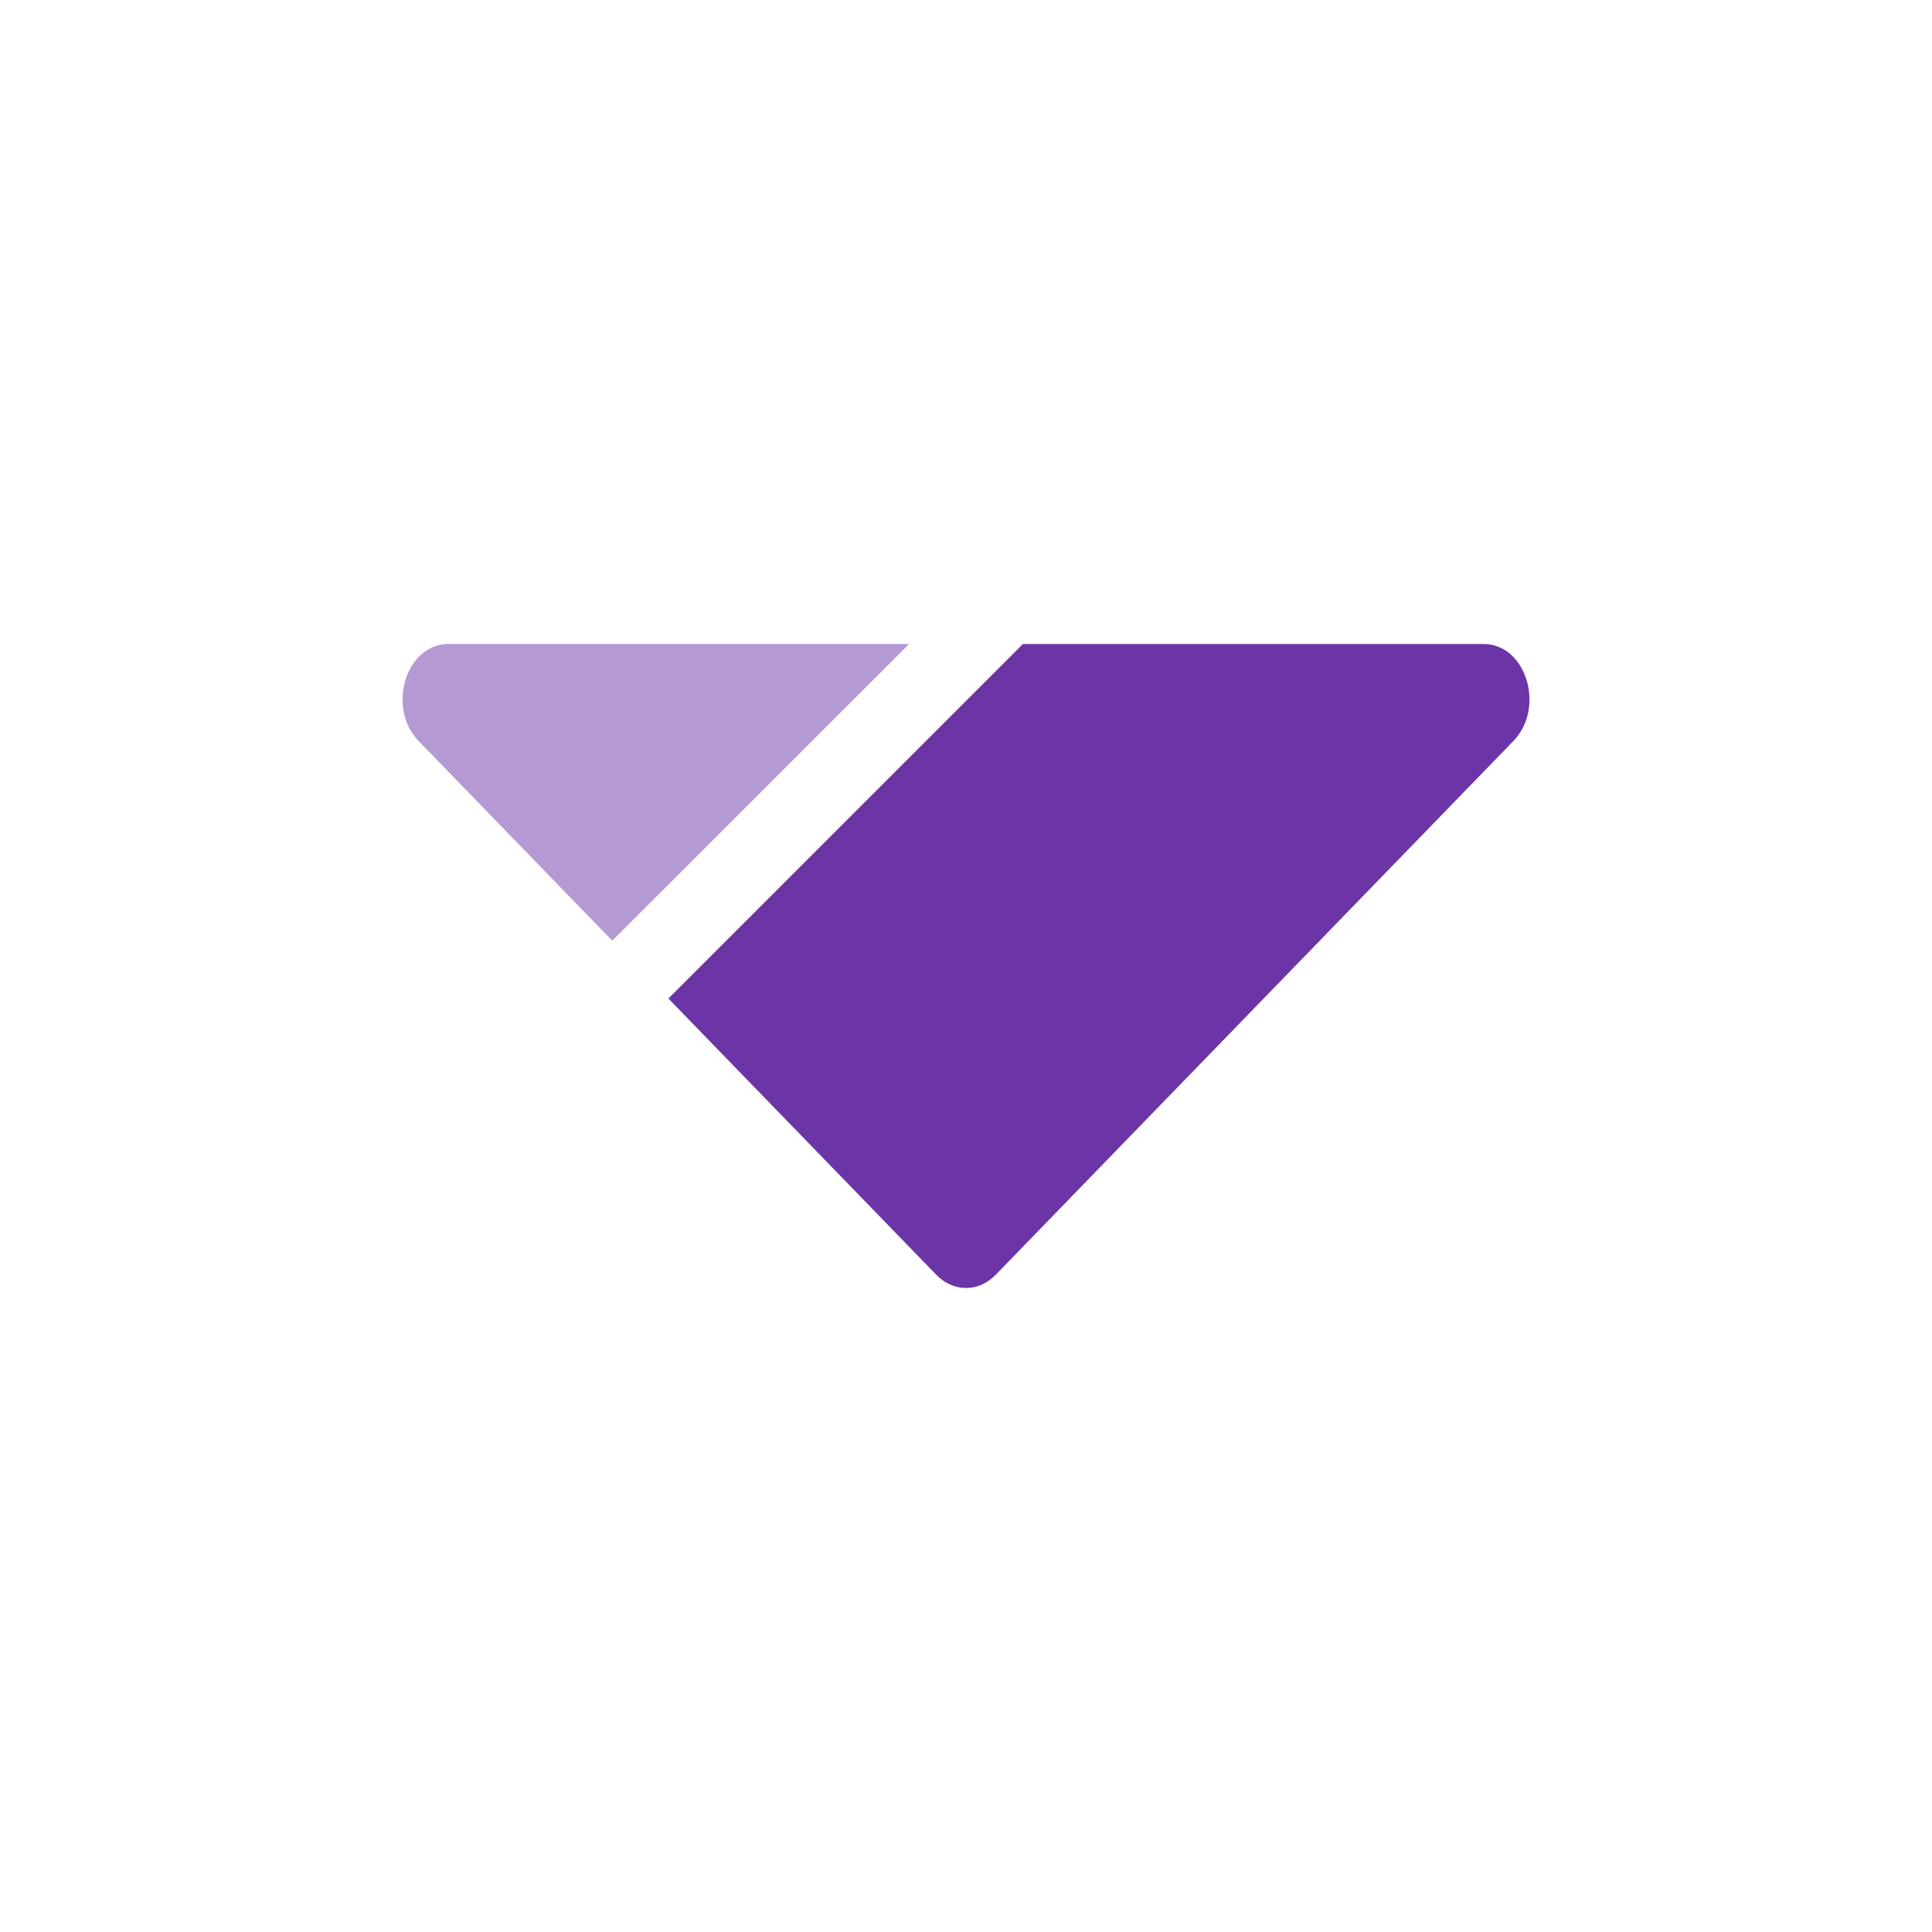 <svg width="24" height="24" viewBox="0 0 24 24" fill="none" xmlns="http://www.w3.org/2000/svg">
<path d="M8.303 12.404L11.63 15.835C11.843 16.055 12.157 16.055 12.37 15.835L18.8 9.205C19.201 8.79 18.958 8 18.43 8H12.707L8.303 12.404Z" fill="#6C35A7"/>
<path opacity="0.5" d="M11.293 8H5.57C5.042 8 4.799 8.79 5.2 9.205L7.606 11.686L11.293 8Z" fill="#6C35A7"/>
</svg>
